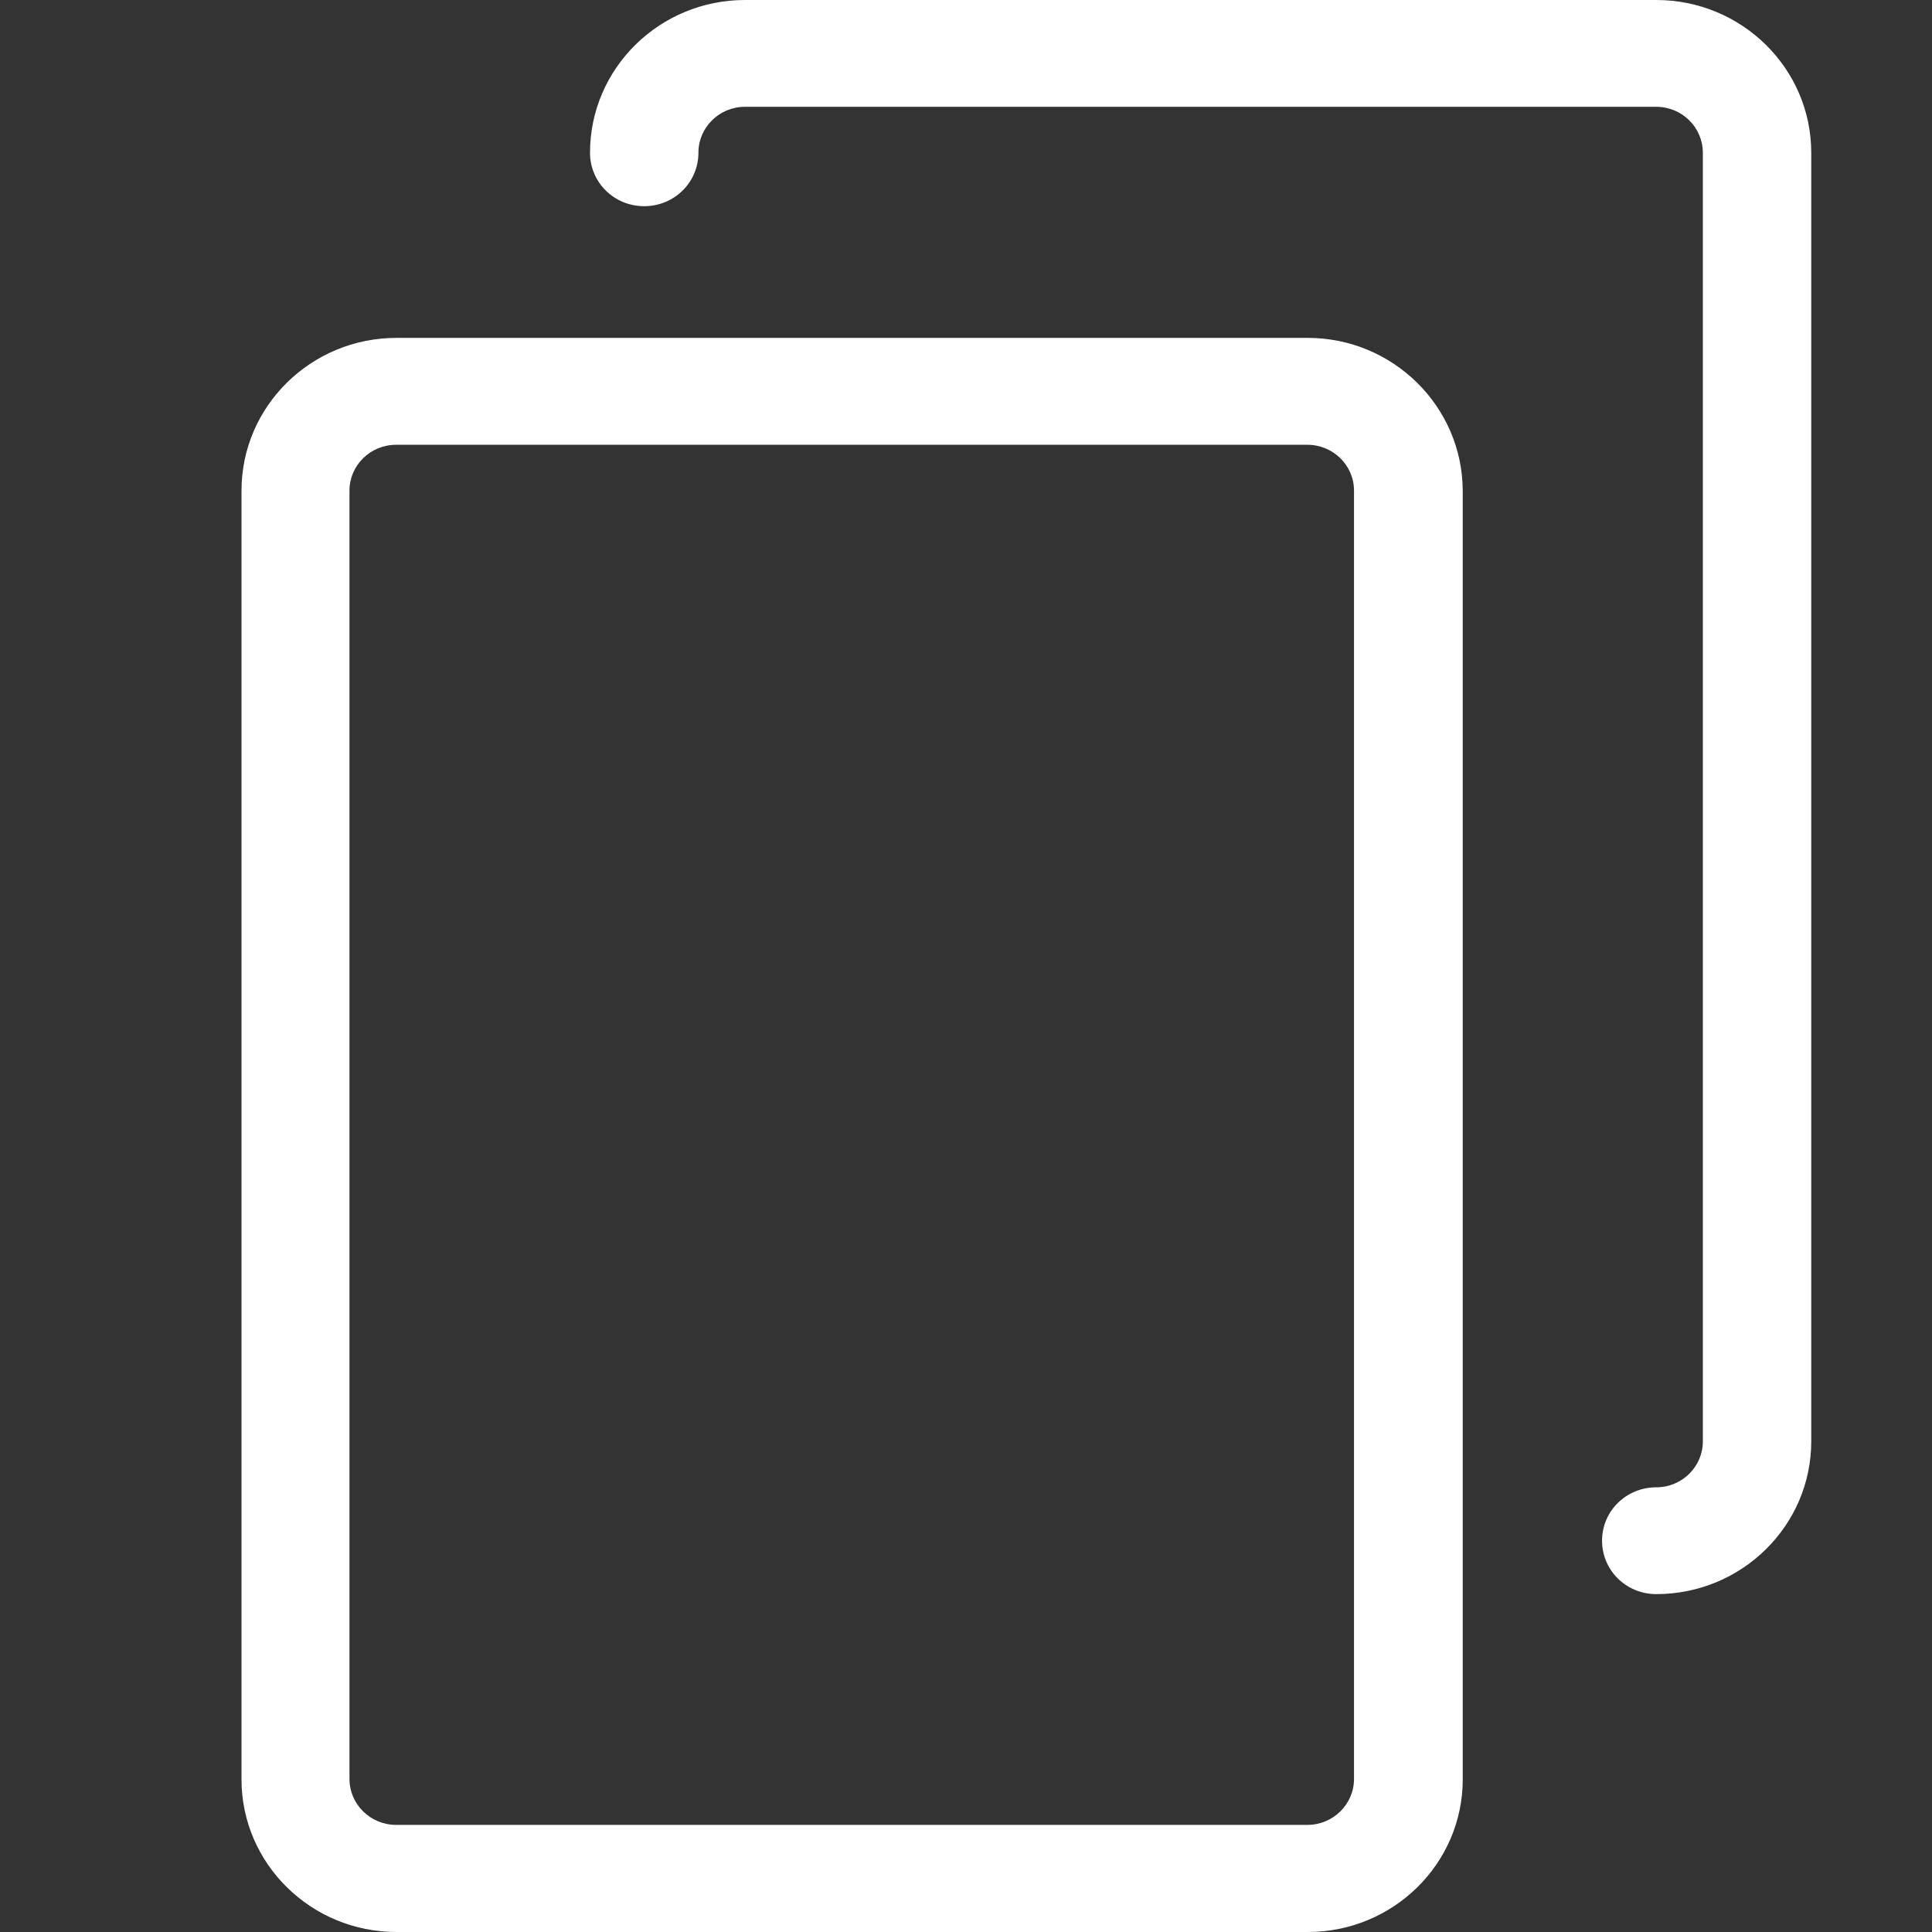 <svg width="18" height="18" viewBox="0 0 18 18" fill="none" xmlns="http://www.w3.org/2000/svg">
<rect x="0" y="0" width="18" height="18" fill="#333333" stroke="none"/>
<g clip-path="url(#clip0_301_1604)">
<path d="M12.184 3.148H3.694C2.897 3.148 2.25 3.786 2.25 4.571V16.578C2.25 17.363 2.897 18 3.694 18H12.184C12.981 18 13.628 17.363 13.628 16.578V4.571C13.625 3.786 12.977 3.148 12.184 3.148ZM12.615 16.574C12.615 16.81 12.42 17.002 12.181 17.002H3.69C3.451 17.002 3.256 16.81 3.256 16.574V4.571C3.256 4.335 3.451 4.144 3.69 4.144H12.181C12.42 4.144 12.615 4.335 12.615 4.571V16.574Z" fill="white"/>
<path d="M15.431 0H6.941C6.144 0 5.497 0.638 5.497 1.423C5.497 1.699 5.721 1.921 6.002 1.921C6.282 1.921 6.507 1.699 6.507 1.423C6.507 1.187 6.701 0.995 6.941 0.995H15.431C15.671 0.995 15.865 1.187 15.865 1.423V13.429C15.865 13.665 15.671 13.857 15.431 13.857C15.151 13.857 14.926 14.078 14.926 14.354C14.926 14.631 15.151 14.852 15.431 14.852C16.228 14.852 16.875 14.214 16.875 13.429V1.423C16.875 0.638 16.228 0 15.431 0Z" fill="white"/>
</g>
<defs>
<clipPath id="clip0_301_1604">
<rect width="18" height="18" fill="white"/>
</clipPath>
</defs>
</svg>
